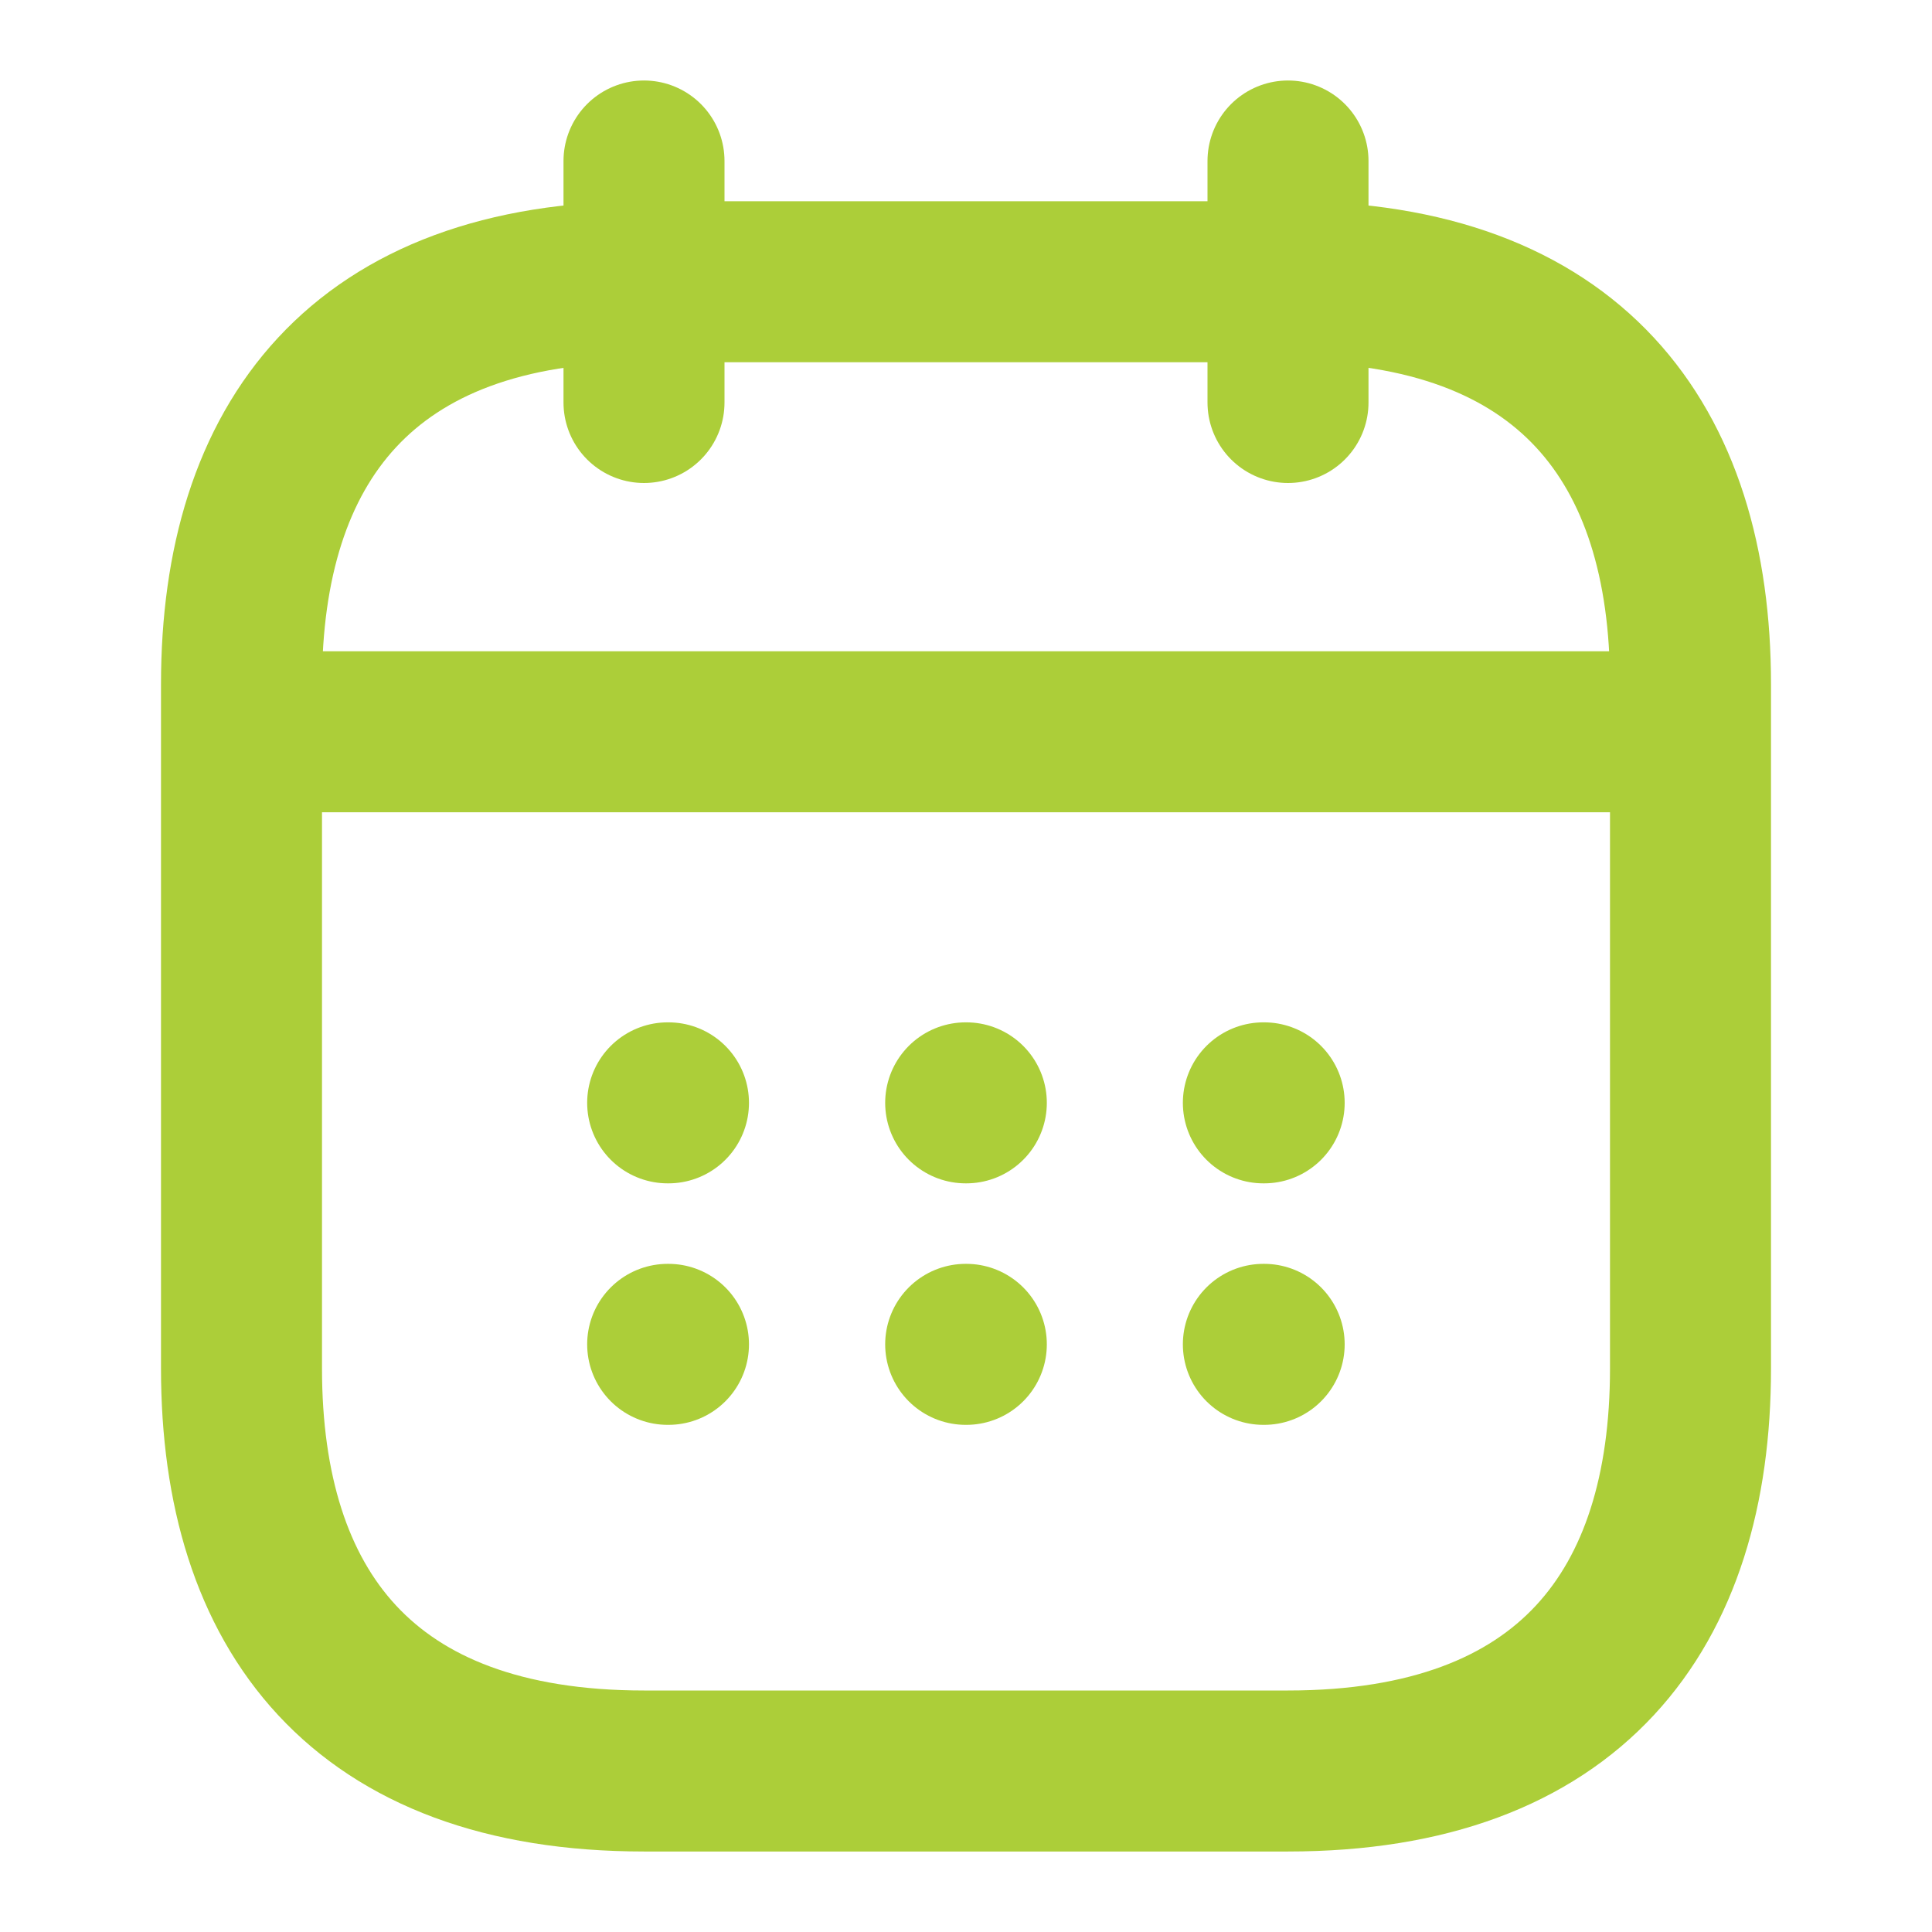 <svg width="12" height="12" viewBox="0 0 12 12" fill="none" xmlns="http://www.w3.org/2000/svg">
<path d="M4 1V2.5" stroke="#ACCE39" stroke-miterlimit="10" stroke-linecap="round" stroke-linejoin="round"/>
<path d="M8 1V2.5" stroke="#ACCE39" stroke-miterlimit="10" stroke-linecap="round" stroke-linejoin="round"/>
<path d="M1.75 4.545H10.25" stroke="#ACCE39" stroke-miterlimit="10" stroke-linecap="round" stroke-linejoin="round"/>
<path d="M10.5 4.25V8.5C10.5 10 9.75 11 8 11H4C2.25 11 1.5 10 1.5 8.5V4.25C1.5 2.75 2.25 1.75 4 1.75H8C9.75 1.75 10.5 2.75 10.5 4.25Z" stroke="#ACCE39" stroke-miterlimit="10" stroke-linecap="round" stroke-linejoin="round"/>
<path d="M7.847 6.85H7.852" stroke="#ACCE39" stroke-linecap="round" stroke-linejoin="round"/>
<path d="M7.847 8.35H7.852" stroke="#ACCE39" stroke-linecap="round" stroke-linejoin="round"/>
<path d="M5.998 6.85H6.002" stroke="#ACCE39" stroke-linecap="round" stroke-linejoin="round"/>
<path d="M5.998 8.35H6.002" stroke="#ACCE39" stroke-linecap="round" stroke-linejoin="round"/>
<path d="M4.147 6.85H4.152" stroke="#ACCE39" stroke-linecap="round" stroke-linejoin="round"/>
<path d="M4.147 8.35H4.152" stroke="#ACCE39" stroke-linecap="round" stroke-linejoin="round"/>
</svg>
